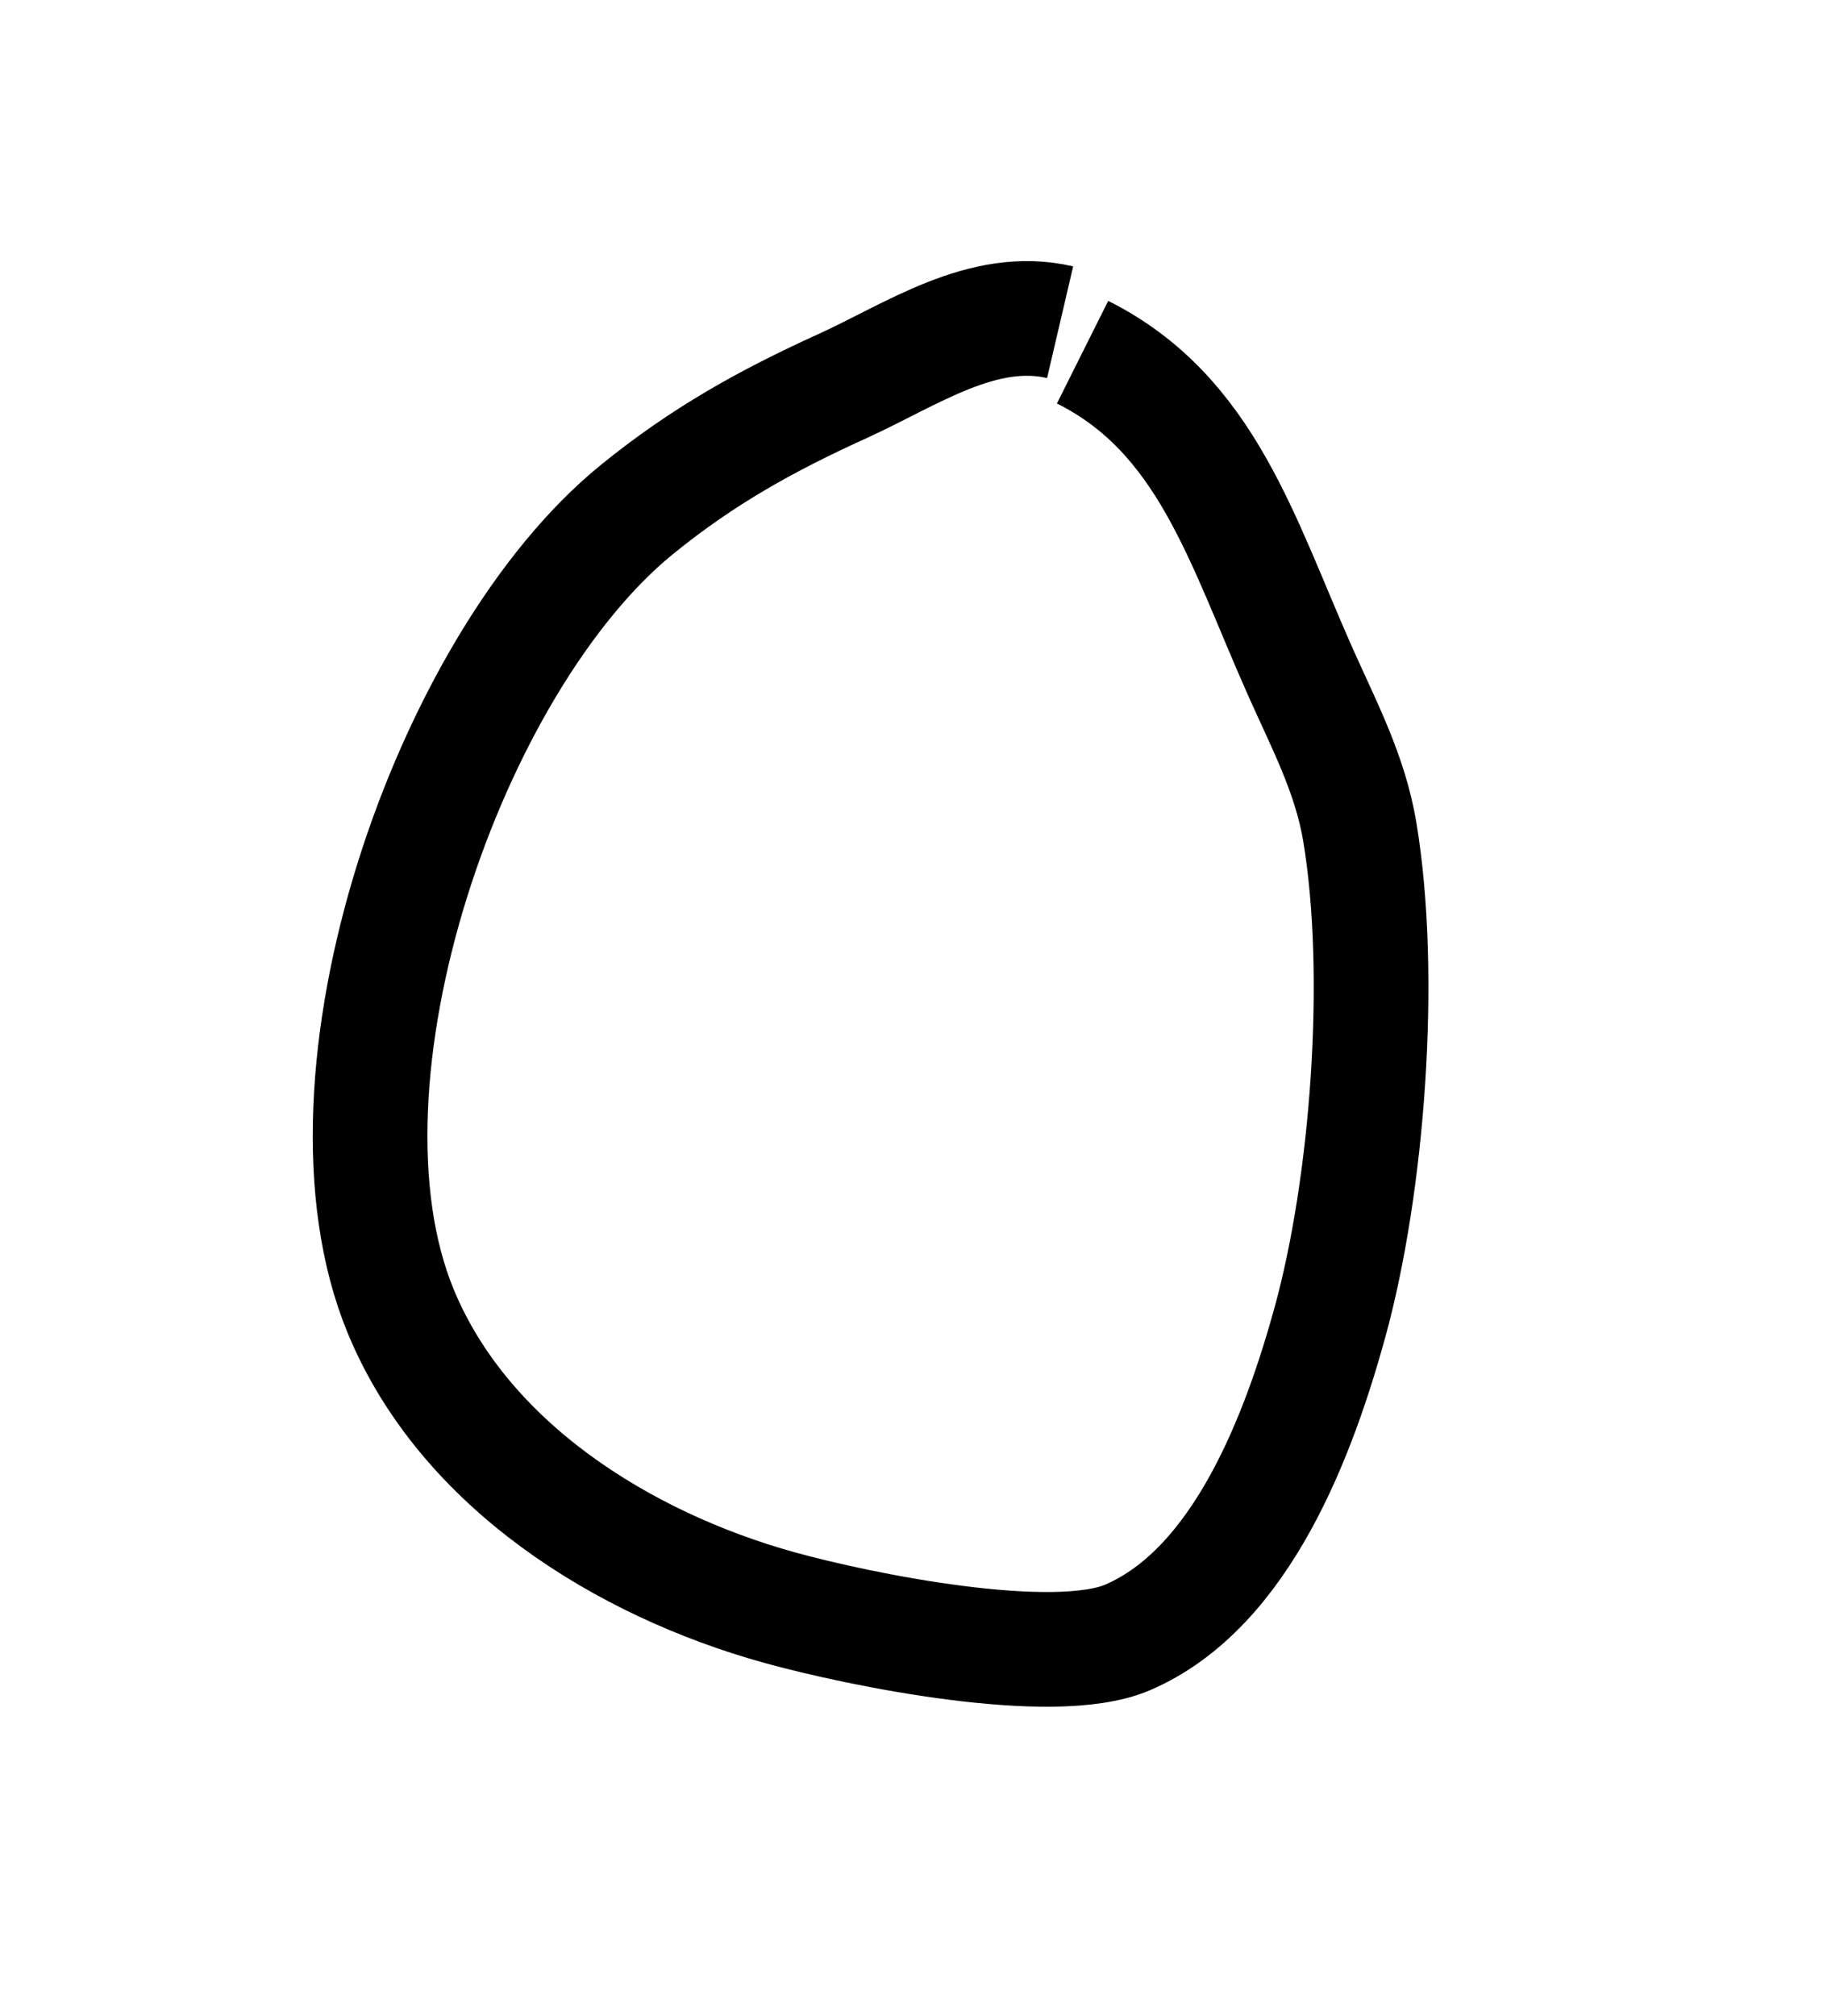 <?xml version="1.0" encoding="UTF-8" standalone="no"?>
<svg
   xmlns:dc="http://purl.org/dc/elements/1.1/"
   xmlns:cc="http://creativecommons.org/ns#"
   xmlns:rdf="http://www.w3.org/1999/02/22-rdf-syntax-ns#"
   xmlns:svg="http://www.w3.org/2000/svg"
   xmlns="http://www.w3.org/2000/svg"
   xmlns:sodipodi="http://sodipodi.sourceforge.net/DTD/sodipodi-0.dtd"
   xmlns:inkscape="http://www.inkscape.org/namespaces/inkscape"
   inkscape:version="1.0 (4035a4fb49, 2020-05-01)"
   sodipodi:docname="O_2.svg"
   id="svg10"
   viewBox="0 0 52 58"
   style="shape-rendering:geometricPrecision; text-rendering:geometricPrecision; image-rendering:optimizeQuality; fill-rule:evenodd; clip-rule:evenodd"
   version="1.0"
   height="4.651mm"
   width="4.207mm"
   xml:space="preserve"><sodipodi:namedview
   inkscape:current-layer="svg10"
   inkscape:window-maximized="1"
   inkscape:window-y="-8"
   inkscape:window-x="-8"
   inkscape:cy="8.7891021"
   inkscape:cx="7.950425"
   inkscape:zoom="30.606084"
   showgrid="false"
   id="namedview12"
   inkscape:window-height="705"
   inkscape:window-width="1366"
   inkscape:pageshadow="2"
   inkscape:pageopacity="0"
   guidetolerance="10"
   gridtolerance="10"
   objecttolerance="10"
   borderopacity="1"
   bordercolor="#666666"
   pagecolor="#ffffff" />
 <defs
   id="defs4">
  <style
   id="style2"
   type="text/css">
   <![CDATA[
    .str0 {stroke:black;stroke-width:2.486}
    .fil0 {fill:none}
   ]]>
  </style>
 </defs>
 
<path
   id="path16"
   d="m 30.277,9.271 c -2.221,-0.519 -4.279,0.935 -6.253,1.833 -2.201,1 -4.03,2.014 -5.929,3.558 -5.402,4.389 -9.567,16.364 -6.792,23.071 1.835,4.435 6.416,7.274 10.888,8.517 2.305,0.64 7.889,1.778 10.026,0.862 3.307,-1.417 4.95,-5.896 5.822,-9.056 1.091,-3.957 1.549,-10.004 0.862,-14.123 -0.278,-1.67 -1.034,-3.081 -1.725,-4.636 -1.668,-3.752 -2.682,-7.378 -6.253,-9.164"
   style="fill:none;stroke:#000000;stroke-width:3.3px;stroke-linecap:butt;stroke-linejoin:miter;stroke-opacity:1" /></svg>
